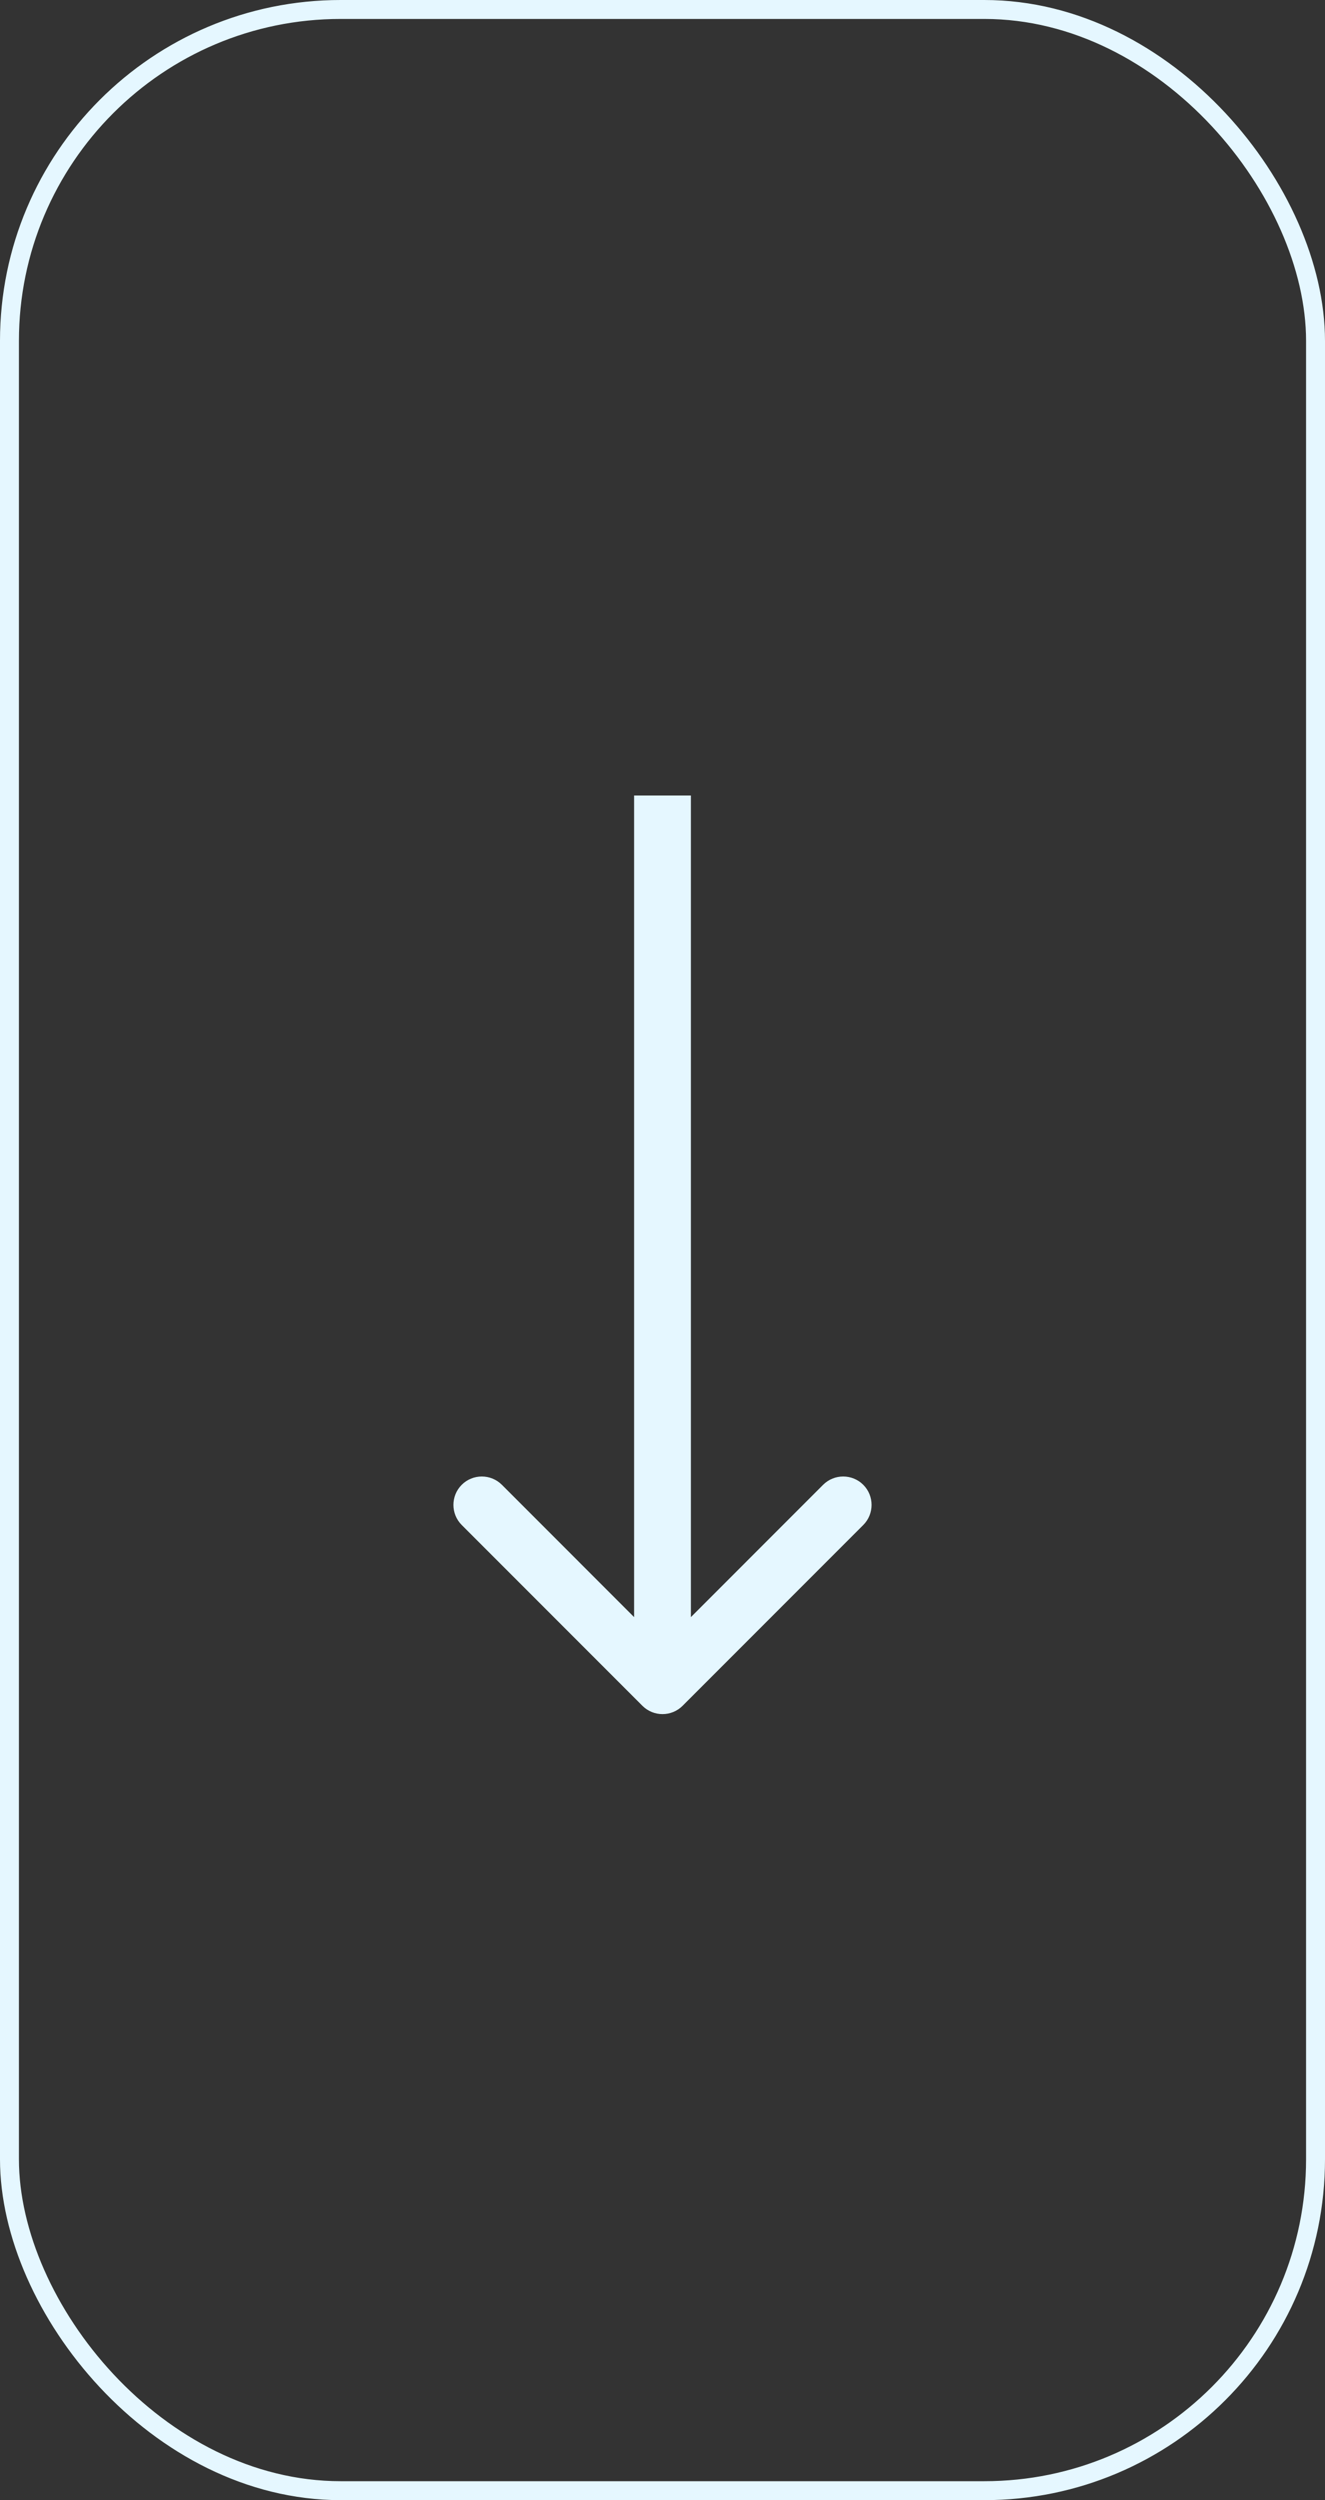 <svg width="70" height="132" viewBox="0 0 70 132" fill="none" xmlns="http://www.w3.org/2000/svg">
<rect x="0" y="0" width="70" height="132" fill="#333333" stroke="none"/>
<g id="Scroll_Down">
<rect id="Rectangle 778" x="0.5" y="0.5" width="69" height="131" rx="17.5" stroke="#E5F7FF"/>
<path id="Arrow 2" d="M33.939 90.061C34.525 90.646 35.475 90.646 36.061 90.061L45.607 80.515C46.192 79.929 46.192 78.979 45.607 78.393C45.021 77.808 44.071 77.808 43.485 78.393L35 86.879L26.515 78.393C25.929 77.808 24.979 77.808 24.393 78.393C23.808 78.979 23.808 79.929 24.393 80.515L33.939 90.061ZM33.5 42L33.5 89L36.5 89L36.5 42L33.5 42Z" fill="#E5F7FF"/>
</g>
</svg>
